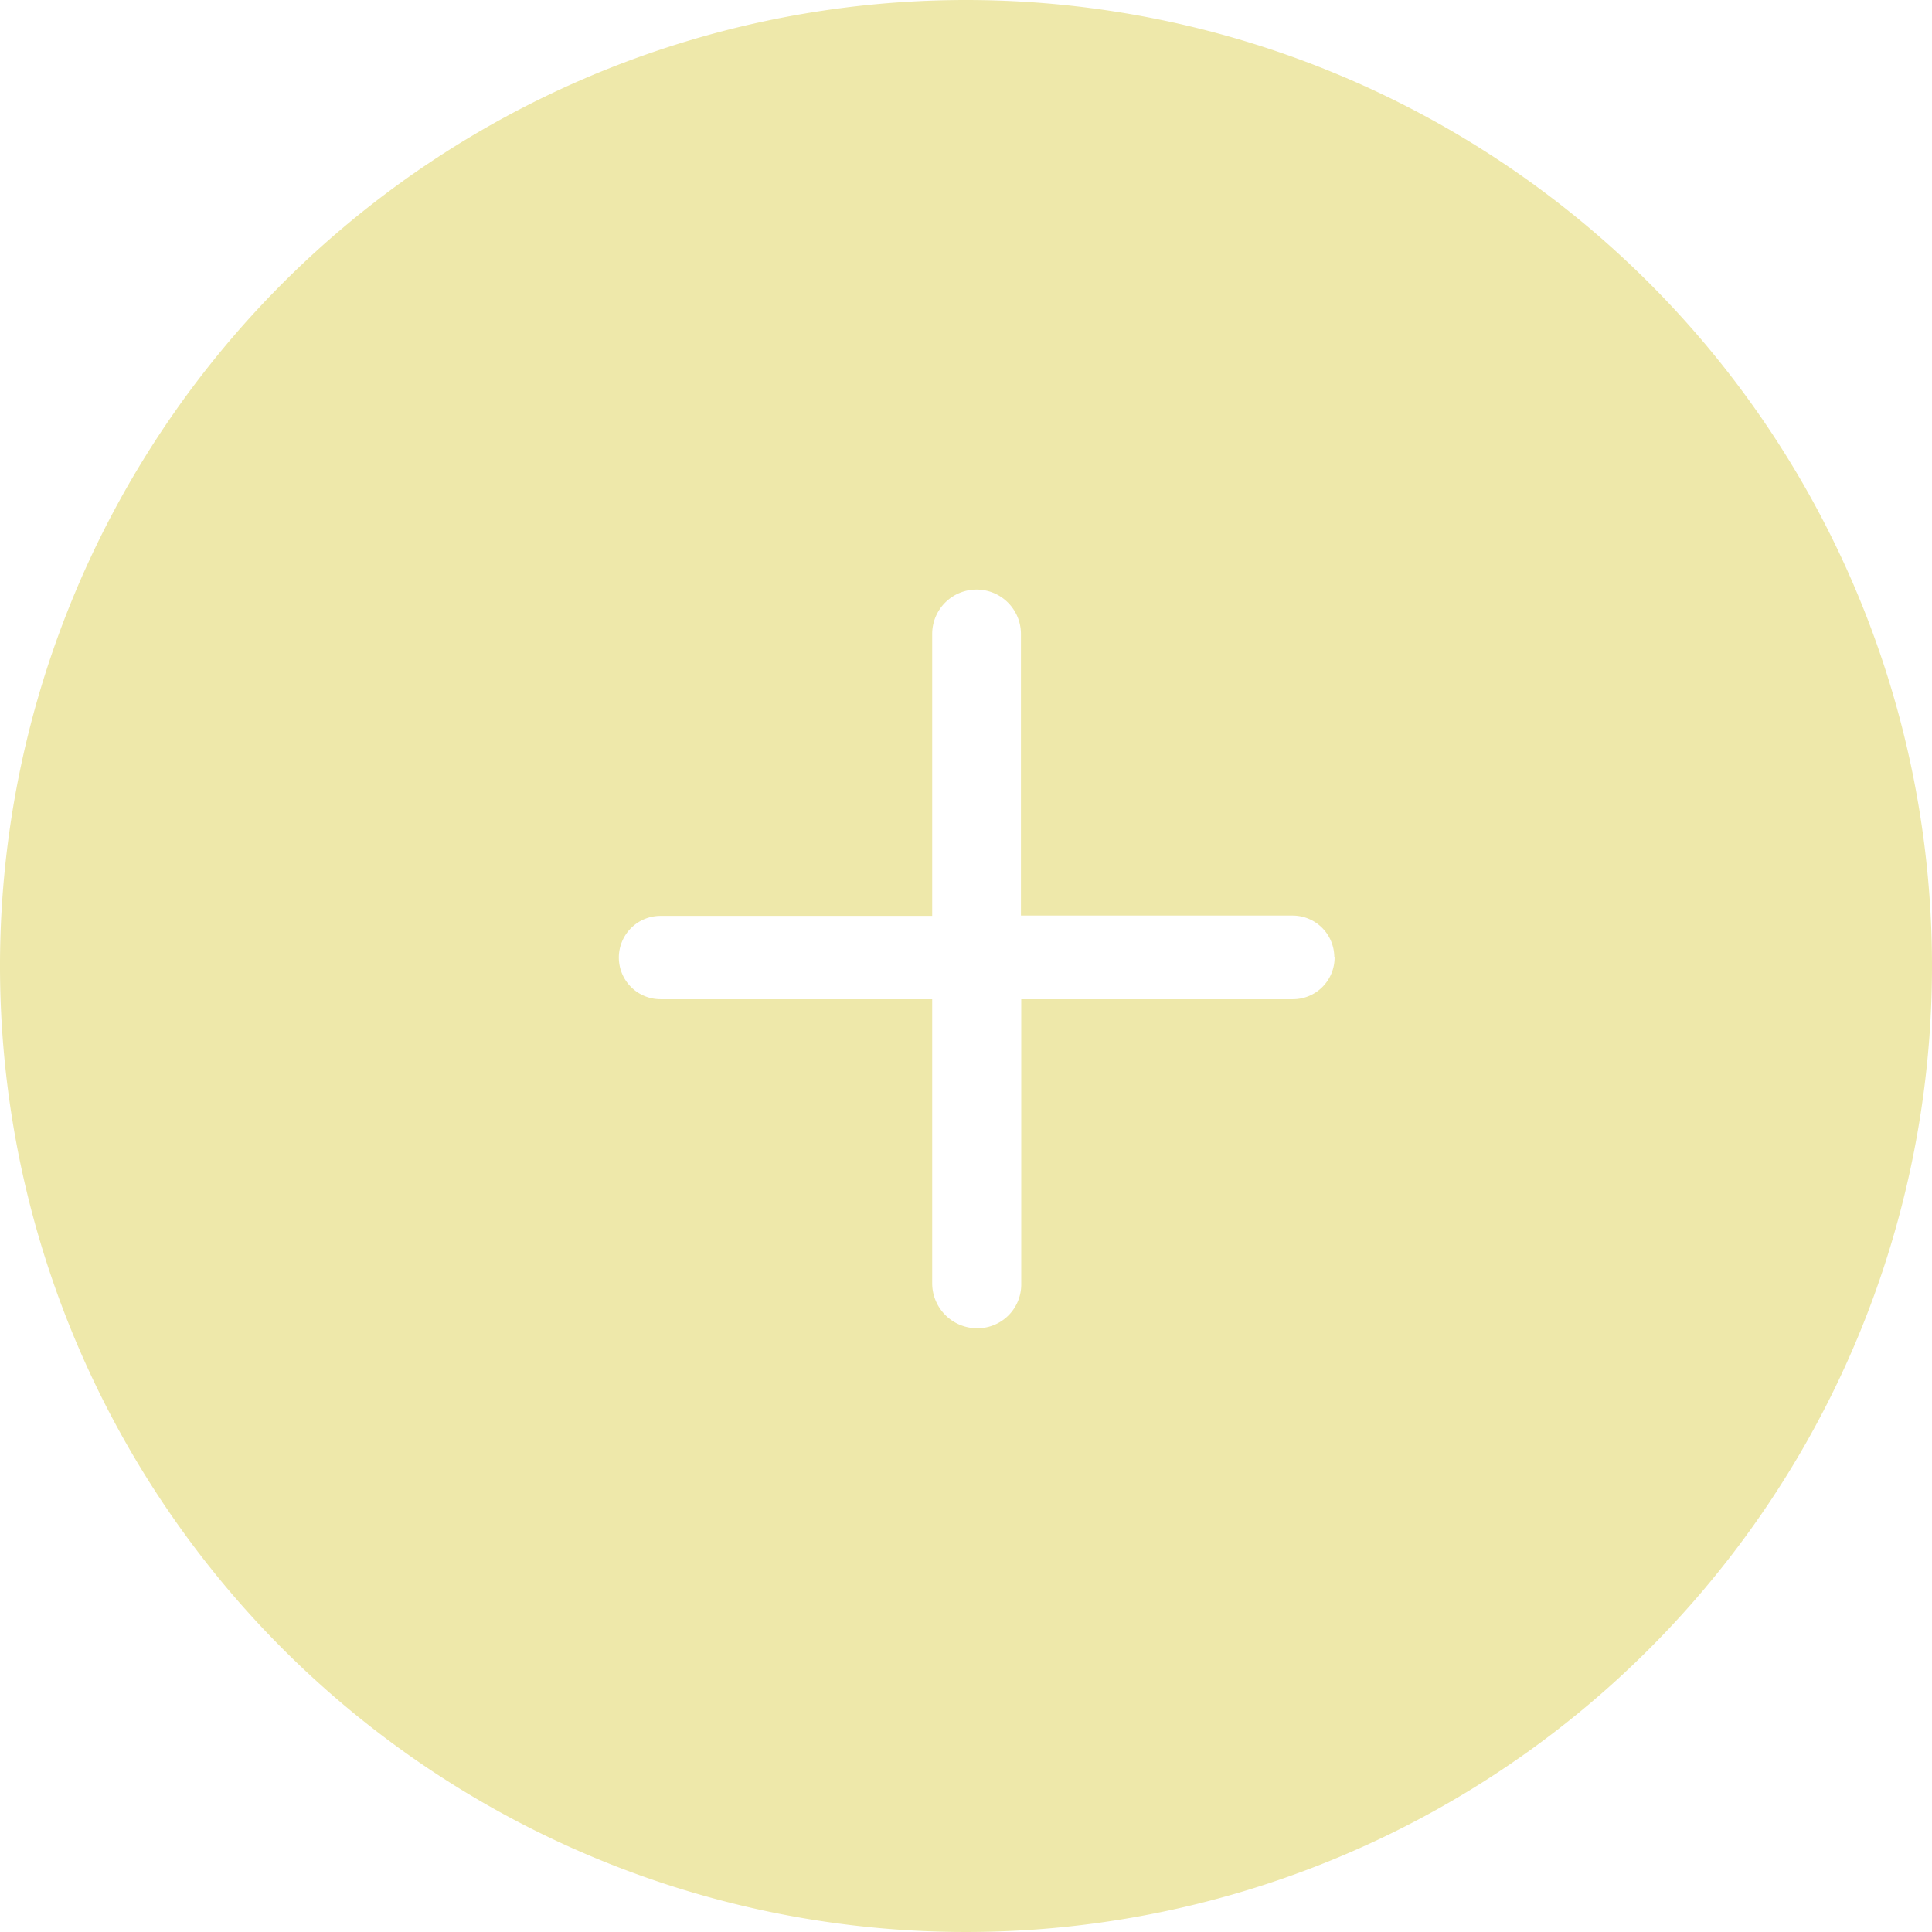 <svg xmlns="http://www.w3.org/2000/svg" viewBox="0 0 64 64"><defs><style>.cls-1{fill:#eee8aa;}</style></defs><title>add</title><g id="Layer_1" data-name="Layer 1"><path class="cls-1" d="M32,0A32,32,0,1,0,64,32,32,32,0,0,0,32,0ZM44.21,31.72a1.38,1.38,0,0,1-1.38,1.38h-9v9.45A1.45,1.45,0,0,1,32.37,44a1.49,1.49,0,0,1-1.49-1.49V33.1h-9a1.38,1.38,0,0,1-1.38-1.38h0a1.38,1.38,0,0,1,1.38-1.38h9V21a1.47,1.47,0,0,1,1.47-1.47h0A1.47,1.47,0,0,1,33.82,21v9.33h9a1.38,1.38,0,0,1,1.38,1.38Z"/></g></svg>